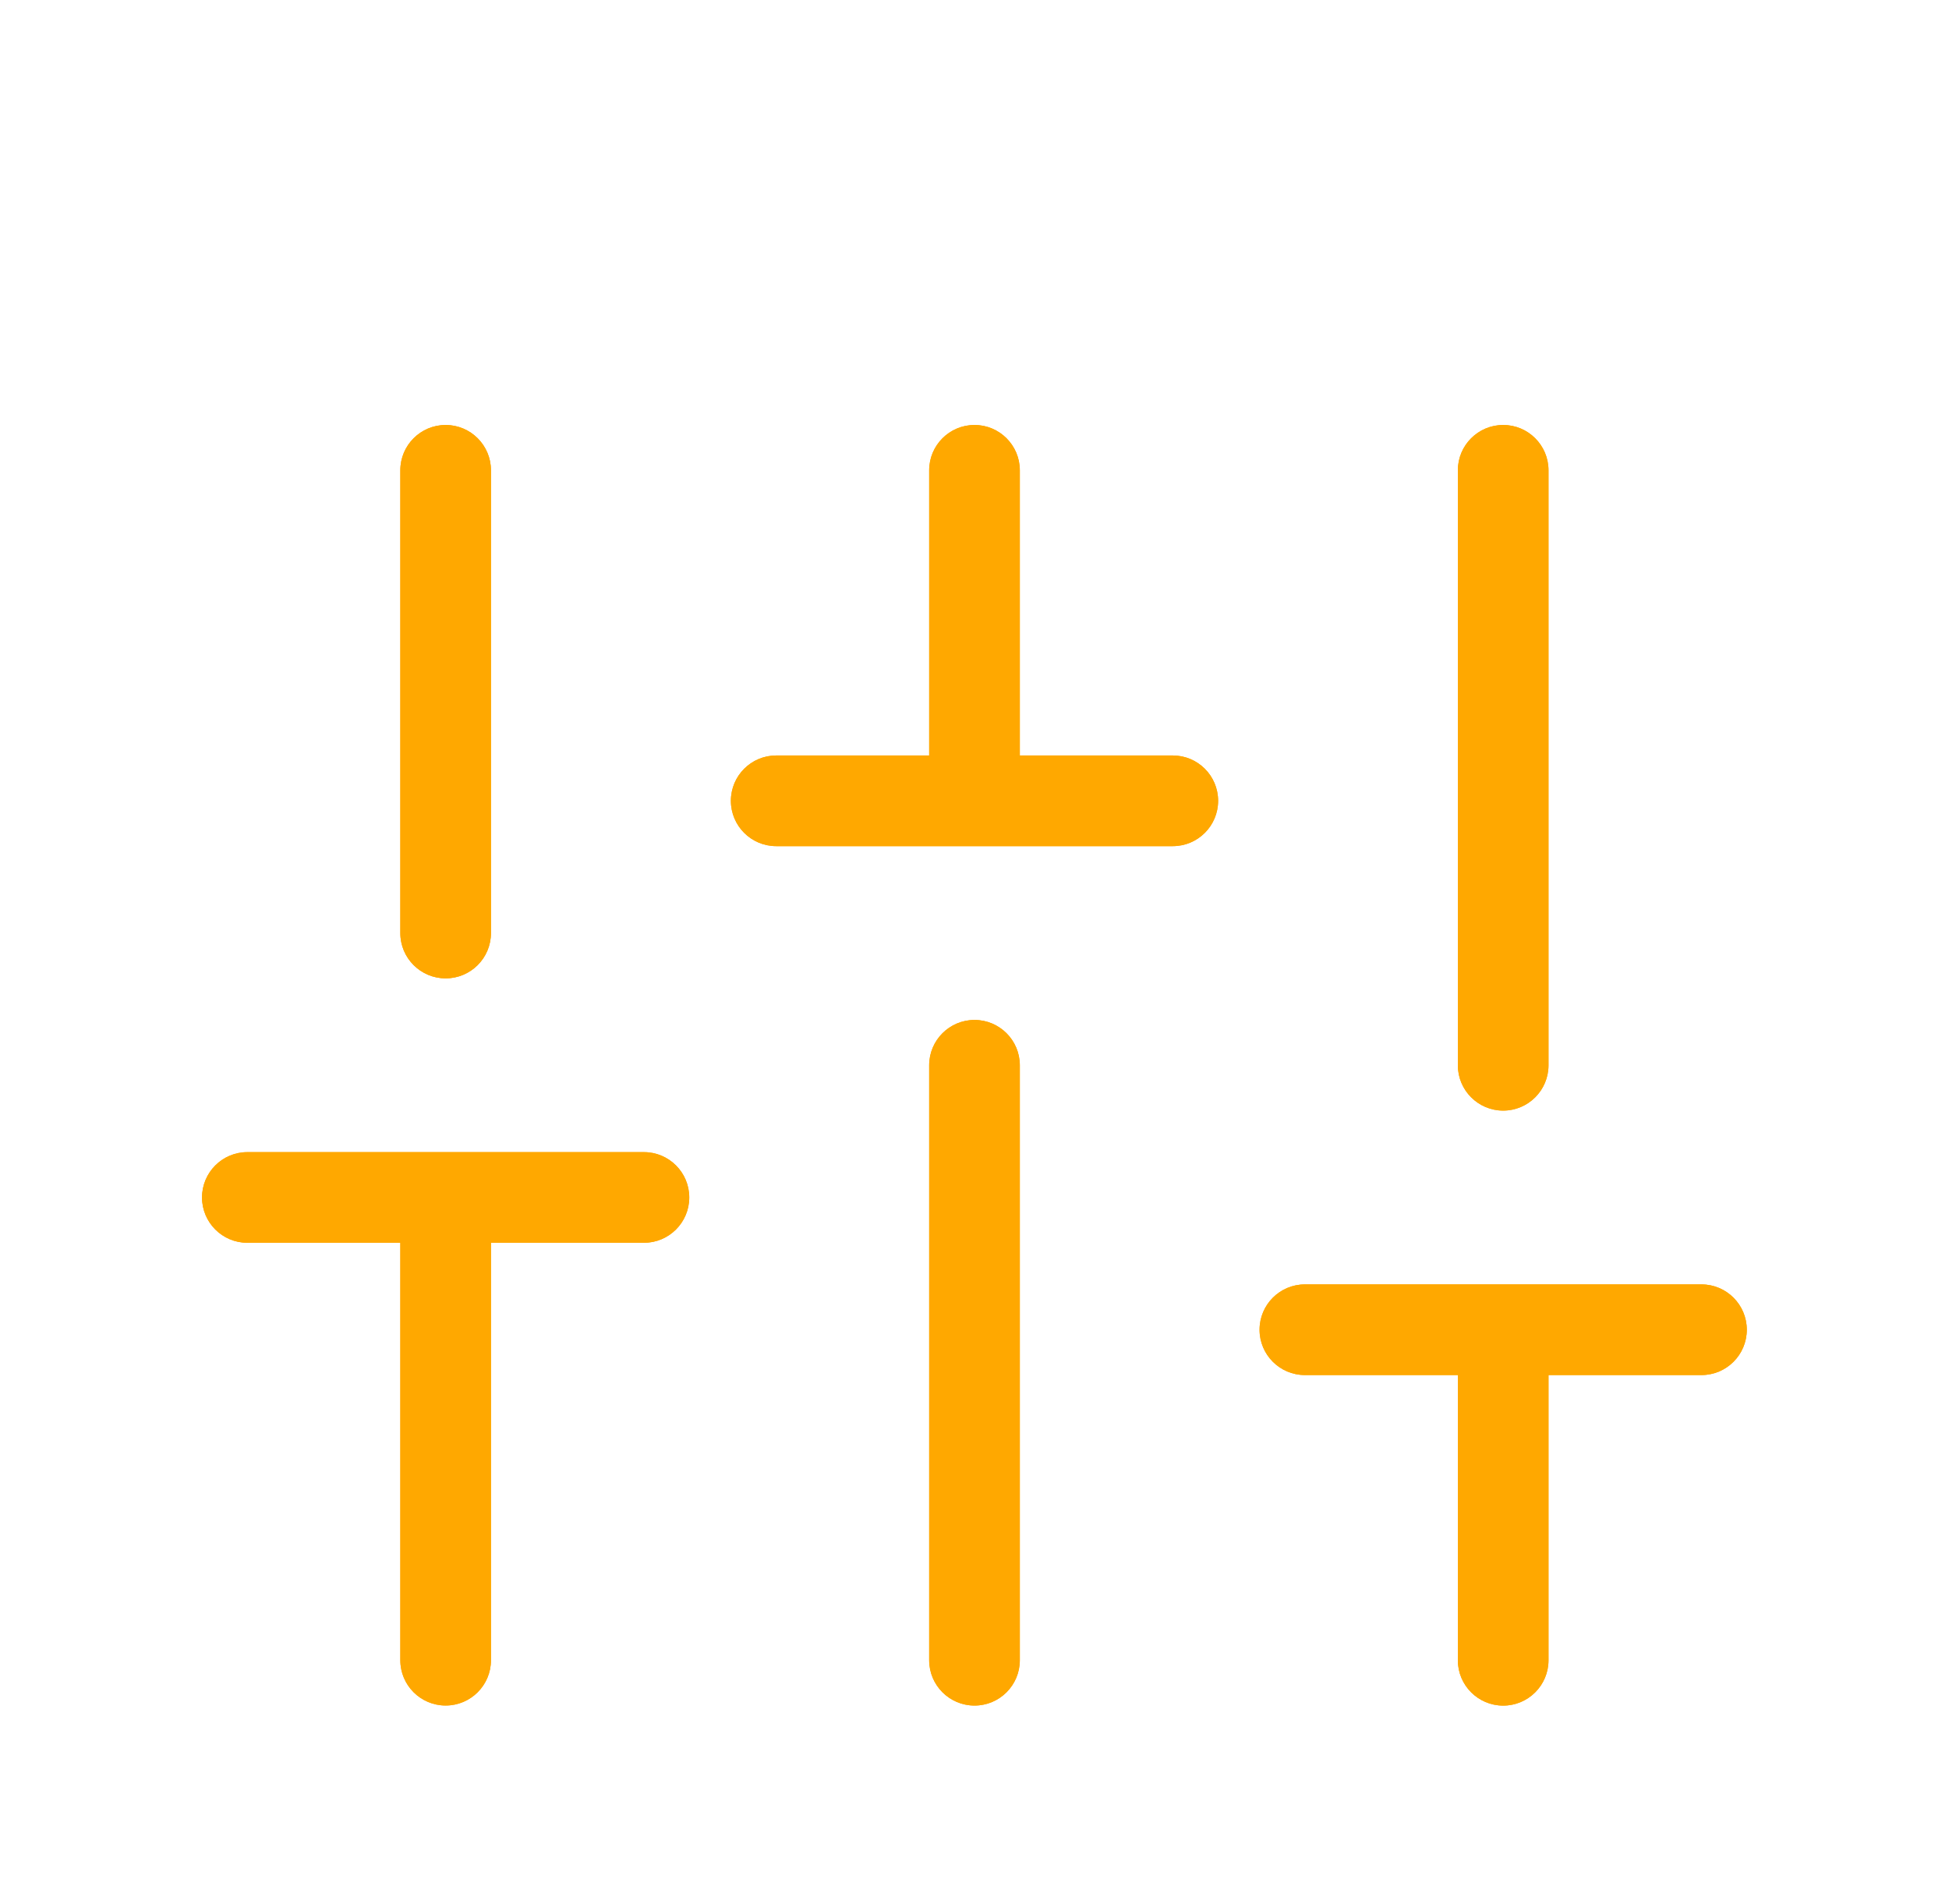 <svg width="43" height="42" viewBox="0 0 43 42" fill="none" xmlns="http://www.w3.org/2000/svg">
<g clip-path="url(#clip0_695_62613)" filter="url(#filter0_d_695_62613)">
<path fill-rule="evenodd" clip-rule="evenodd" d="M10.832 6.375C10.832 5.823 10.384 5.375 9.832 5.375C9.28 5.375 8.832 5.823 8.832 6.375V16.583C8.832 17.136 9.28 17.583 9.832 17.583C10.384 17.583 10.832 17.136 10.832 16.583V6.375ZM8.832 23.416H5.457C4.905 23.416 4.457 22.968 4.457 22.416C4.457 21.864 4.905 21.416 5.457 21.416H9.832H14.207C14.759 21.416 15.207 21.864 15.207 22.416C15.207 22.968 14.759 23.416 14.207 23.416H10.832V32.624C10.832 33.177 10.384 33.624 9.832 33.624C9.28 33.624 8.832 33.177 8.832 32.624V23.416ZM21.5 18.5C22.052 18.5 22.5 18.948 22.5 19.5V32.625C22.5 33.177 22.052 33.625 21.5 33.625C20.948 33.625 20.5 33.177 20.5 32.625V19.5C20.5 18.948 20.948 18.5 21.5 18.5ZM22.5 6.375C22.5 5.823 22.052 5.375 21.5 5.375C20.948 5.375 20.5 5.823 20.5 6.375V12.666H17.125C16.573 12.666 16.125 13.114 16.125 13.666C16.125 14.218 16.573 14.666 17.125 14.666H21.464C21.468 14.666 21.473 14.666 21.477 14.666C21.485 14.667 21.492 14.667 21.5 14.667C21.512 14.667 21.524 14.666 21.536 14.666H25.875C26.427 14.666 26.875 14.218 26.875 13.666C26.875 13.114 26.427 12.666 25.875 12.666H22.5V6.375ZM33.164 5.375C33.716 5.375 34.164 5.823 34.164 6.375V19.5C34.164 20.052 33.716 20.5 33.164 20.5C32.612 20.5 32.164 20.052 32.164 19.5V6.375C32.164 5.823 32.612 5.375 33.164 5.375ZM27.789 25.334C27.789 24.782 28.237 24.334 28.789 24.334H33.164H37.539C38.091 24.334 38.539 24.782 38.539 25.334C38.539 25.886 38.091 26.334 37.539 26.334H34.164V32.626C34.164 33.178 33.716 33.626 33.164 33.626C32.612 33.626 32.164 33.178 32.164 32.626V26.334H28.789C28.237 26.334 27.789 25.886 27.789 25.334Z" fill="#FFA800"/>
<g filter="url(#filter1_f_695_62613)">
<path fill-rule="evenodd" clip-rule="evenodd" d="M10.832 6.375C10.832 5.823 10.384 5.375 9.832 5.375C9.28 5.375 8.832 5.823 8.832 6.375V16.583C8.832 17.136 9.28 17.583 9.832 17.583C10.384 17.583 10.832 17.136 10.832 16.583V6.375ZM8.832 23.416H5.457C4.905 23.416 4.457 22.968 4.457 22.416C4.457 21.864 4.905 21.416 5.457 21.416H9.832H14.207C14.759 21.416 15.207 21.864 15.207 22.416C15.207 22.968 14.759 23.416 14.207 23.416H10.832V32.624C10.832 33.177 10.384 33.624 9.832 33.624C9.28 33.624 8.832 33.177 8.832 32.624V23.416ZM21.5 18.5C22.052 18.5 22.5 18.948 22.5 19.5V32.625C22.5 33.177 22.052 33.625 21.5 33.625C20.948 33.625 20.5 33.177 20.5 32.625V19.5C20.5 18.948 20.948 18.5 21.5 18.5ZM22.5 6.375C22.5 5.823 22.052 5.375 21.5 5.375C20.948 5.375 20.5 5.823 20.5 6.375V12.666H17.125C16.573 12.666 16.125 13.114 16.125 13.666C16.125 14.218 16.573 14.666 17.125 14.666H21.464C21.468 14.666 21.473 14.666 21.477 14.666C21.485 14.667 21.492 14.667 21.5 14.667C21.512 14.667 21.524 14.666 21.536 14.666H25.875C26.427 14.666 26.875 14.218 26.875 13.666C26.875 13.114 26.427 12.666 25.875 12.666H22.5V6.375ZM33.164 5.375C33.716 5.375 34.164 5.823 34.164 6.375V19.5C34.164 20.052 33.716 20.5 33.164 20.5C32.612 20.5 32.164 20.052 32.164 19.5V6.375C32.164 5.823 32.612 5.375 33.164 5.375ZM27.789 25.334C27.789 24.782 28.237 24.334 28.789 24.334H33.164H37.539C38.091 24.334 38.539 24.782 38.539 25.334C38.539 25.886 38.091 26.334 37.539 26.334H34.164V32.626C34.164 33.178 33.716 33.626 33.164 33.626C32.612 33.626 32.164 33.178 32.164 32.626V26.334H28.789C28.237 26.334 27.789 25.886 27.789 25.334Z" fill="#FFA800"/>
</g>
</g>
<defs>
<filter id="filter0_d_695_62613" x="-2" y="0" width="47" height="47" filterUnits="userSpaceOnUse" color-interpolation-filters="sRGB">
<feFlood flood-opacity="0" result="BackgroundImageFix"/>
<feColorMatrix in="SourceAlpha" type="matrix" values="0 0 0 0 0 0 0 0 0 0 0 0 0 0 0 0 0 0 127 0" result="hardAlpha"/>
<feOffset dy="4"/>
<feGaussianBlur stdDeviation="2"/>
<feComposite in2="hardAlpha" operator="out"/>
<feColorMatrix type="matrix" values="0 0 0 0 0 0 0 0 0 0 0 0 0 0 0 0 0 0 0.25 0"/>
<feBlend mode="normal" in2="BackgroundImageFix" result="effect1_dropShadow_695_62613"/>
<feBlend mode="normal" in="SourceGraphic" in2="effect1_dropShadow_695_62613" result="shape"/>
</filter>
<filter id="filter1_f_695_62613" x="0.457" y="1.375" width="42.082" height="36.25" filterUnits="userSpaceOnUse" color-interpolation-filters="sRGB">
<feFlood flood-opacity="0" result="BackgroundImageFix"/>
<feBlend mode="normal" in="SourceGraphic" in2="BackgroundImageFix" result="shape"/>
<feGaussianBlur stdDeviation="2" result="effect1_foregroundBlur_695_62613"/>
</filter>
<clipPath id="clip0_695_62613">
<rect width="39" height="39" fill="white" transform="translate(2)"/>
</clipPath>
</defs>
</svg>

